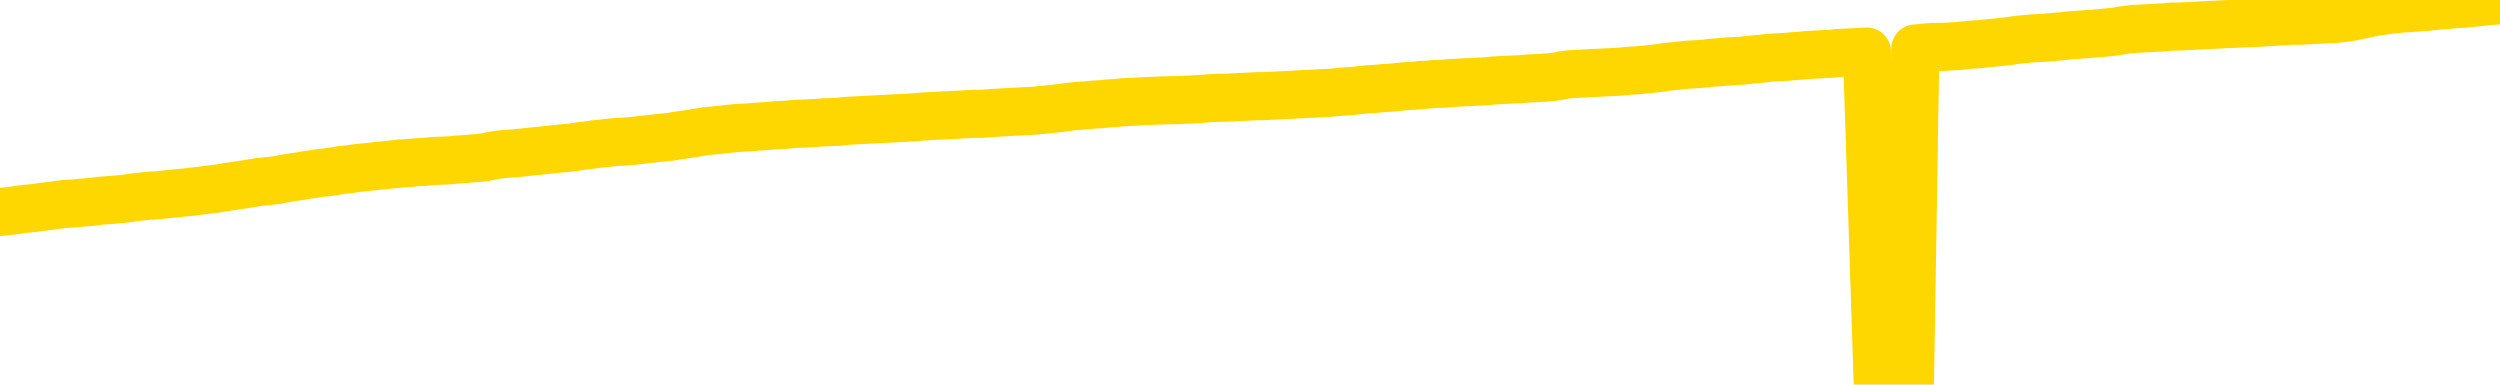 <svg xmlns="http://www.w3.org/2000/svg" version="1.1" viewBox="0 0 6500 1000">
	<path fill="none" stroke="gold" stroke-width="125" stroke-linecap="round" stroke-linejoin="round" d="M0 3618  L-725200 3618 L-722596 3618 L-720928 3618 L-702599 3618 L-702428 3617 L-695271 3617 L-695237 3617 L-681807 3617 L-678885 3617 L-665544 3616 L-661375 3616 L-660215 3615 L-659596 3614 L-657584 3614 L-653812 3613 L-653212 3613 L-652883 3613 L-652670 3612 L-652129 3612 L-650891 3611 L-649712 3609 L-646847 3608 L-646325 3607 L-641469 3606 L-638532 3606 L-638489 3606 L-638181 3606 L-637929 3605 L-635334 3605 L-631079 3605 L-631061 3605 L-629824 3605 L-627946 3605 L-625993 3605 L-625045 3604 L-624774 3604 L-624464 3604 L-624366 3604 L-623536 3604 L-621505 3604 L-621215 3602 L-619068 3602 L-618913 3601 L-615256 3600 L-615005 3600 L-614907 3600 L-614390 3600 L-612239 3601 L-611310 3602 L-609784 3603 L-608544 3603 L-606998 3603 L-604036 3602 L-602914 3602 L-602605 3602 L-601394 3602 L-598387 3603 L-598367 3603 L-598020 3603 L-597807 3603 L-597681 3601 L-597439 3600 L-597401 3600 L-597381 3600 L-597362 3599 L-597303 3599 L-597245 3599 L-597227 3598 L-596784 3598 L-595544 3598 L-593998 3597 L-590611 3597 L-584884 3597 L-584683 3597 L-583047 3597 L-581325 3596 L-579893 3596 L-579661 3596 L-578945 3596 L-572813 3596 L-572445 3595 L-572291 3595 L-571713 3595 L-571420 3594 L-570453 3594 L-570143 3594 L-569544 3593 L-567938 3593 L-567203 3593 L-566893 3594 L-566125 3594 L-564089 3593 L-563663 3593 L-562851 3593 L-555422 3592 L-554899 3592 L-554726 3592 L-553991 3592 L-552423 3591 L-552017 3591 L-549792 3591 L-548844 3591 L-548419 3590 L-548089 3590 L-547045 3590 L-544937 3590 L-544685 3590 L-544066 3589 L-543253 3589 L-541145 3589 L-541097 3588 L-539169 3588 L-538843 3588 L-538708 3587 L-538205 3587 L-536792 3587 L-536289 3586 L-535767 3586 L-532208 3585 L-531473 3585 L-529048 3585 L-527758 3584 L-527351 3584 L-524199 3584 L-524044 3584 L-524024 3584 L-523657 3584 L-522399 3584 L-521684 3585 L-520794 3585 L-520387 3585 L-519459 3585 L-518350 3584 L-518047 3585 L-511798 3585 L-510851 3586 L-509224 3586 L-508723 3586 L-505047 3586 L-504215 3586 L-500261 3587 L-498850 3586 L-496360 3586 L-495684 3586 L-495645 3585 L-494774 3585 L-491563 3585 L-488700 3585 L-487732 3585 L-486611 3585 L-486592 3584 L-484967 3584 L-484502 3583 L-484411 3583 L-478041 3583 L-477093 3583 L-474636 3583 L-473763 3582 L-472527 3582 L-470526 3582 L-470128 3582 L-468692 3581 L-466666 3581 L-466453 3581 L-465273 3581 L-463764 3581 L-463744 3580 L-461732 3580 L-460862 3580 L-459992 3580 L-459407 3579 L-458870 3579 L-458212 3579 L-456974 3579 L-456413 3578 L-455232 3578 L-453994 3578 L-453956 3578 L-453569 3578 L-453027 3577 L-452254 3577 L-451131 3577 L-449042 3577 L-448709 3576 L-448423 3576 L-447494 3576 L-447011 3576 L-446276 3575 L-442645 3575 L-441517 3575 L-441362 3575 L-440336 3575 L-436622 3574 L-435404 3574 L-433586 3574 L-430800 3574 L-430238 3573 L-426351 3573 L-423874 3573 L-422539 3573 L-422036 3573 L-421553 3573 L-418863 3573 L-415092 3573 L-412634 3573 L-411455 3573 L-410815 3573 L-408456 3572 L-408378 3572 L-407331 3572 L-407237 3572 L-406735 3572 L-406289 3572 L-406232 3572 L-406018 3572 L-403058 3571 L-400351 3571 L-400196 3571 L-396675 3571 L-396152 3571 L-395185 3570 L-394836 3570 L-393792 3570 L-392864 3569 L-392438 3569 L-390929 3569 L-389962 3569 L-389943 3569 L-388047 3557 L-387931 3545 L-387883 3533 L-387859 3521 L-384855 3521 L-382824 3520 L-381063 3520 L-380696 3520 L-380250 3520 L-379883 3519 L-379469 3519 L-377484 3519 L-377271 3519 L-377116 3519 L-375511 3519 L-374389 3519 L-373441 3518 L-372184 3518 L-370539 3518 L-369360 3518 L-362770 3518 L-362724 3517 L-362318 3517 L-361273 3517 L-361137 3517 L-359455 3517 L-359435 3516 L-358098 3516 L-356862 3516 L-356708 3516 L-356334 3515 L-356127 3515 L-355818 3515 L-355044 3515 L-352723 3515 L-352065 3514 L-349937 3514 L-348215 3514 L-348021 3514 L-345468 3514 L-345191 3513 L-345003 3513 L-344171 3513 L-343398 3513 L-342700 3512 L-337700 3512 L-337324 3512 L-333071 3512 L-332584 3528 L-332565 3528 L-332486 3528 L-332410 3528 L-332390 3511 L-331578 3511 L-330824 3511 L-329605 3511 L-328173 3511 L-328077 3510 L-327902 3510 L-327548 3510 L-326238 3510 L-324381 3510 L-322679 3509 L-322176 3509 L-321911 3509 L-321518 3509 L-321383 3509 L-320474 3509 L-320097 3508 L-319169 3508 L-318830 3508 L-318790 3508 L-318752 3508 L-316837 3508 L-316663 3508 L-315134 3508 L-314806 3508 L-314690 3508 L-314283 3507 L-313935 3507 L-312291 3507 L-311740 3507 L-311497 3506 L-310956 3506 L-310124 3506 L-309583 3506 L-308048 3505 L-307956 3505 L-307919 3505 L-307783 3505 L-307396 3505 L-306371 3505 L-304495 3504 L-304398 3504 L-303798 3510 L-303431 3515 L-302946 3521 L-302908 3526 L-302134 3527 L-302077 3526 L-301902 3526 L-301709 3526 L-300104 3526 L-300084 3525 L-299928 3526 L-299813 3526 L-298633 3526 L-298479 3527 L-297812 3527 L-295364 3540 L-292849 3554 L-290179 3567 L-282480 3580 L-276812 3580 L-274597 3580 L-274574 3580 L-273600 3583 L-273580 3583 L-272717 3583 L-269976 3583 L-264178 3579 L-264024 3579 L-261239 3579 L-247630 3578 L-246884 3578 L-242474 3578 L-226127 3578 L-225895 3577 L-225358 3577 L-216899 3577 L-208193 3577 L-207981 3577 L-206008 3577 L-203222 3577 L-198735 3577 L-198580 3577 L-198411 3577 L-198270 3576 L-197980 3576 L-197941 3576 L-197670 3576 L-197498 3576 L-197088 3575 L-195968 3575 L-194788 3575 L-193511 3575 L-190647 3575 L-187727 3575 L-185735 3574 L-184187 3574 L-181149 3574 L-171825 3574 L-171301 3574 L-165577 3574 L-164070 3573 L-163255 3573 L-161572 3573 L-160851 3573 L-160682 3573 L-159637 3573 L-157570 3572 L-156208 3572 L-151764 3572 L-151667 3572 L-151628 3572 L-151609 3572 L-150777 3572 L-150699 3571 L-148127 3571 L-144877 3571 L-144723 3571 L-143774 3571 L-142033 3570 L-141318 3571 L-137777 3572 L-131200 3573 L-129782 3574 L-129762 3574 L-128811 3574 L-125337 3574 L-124584 3573 L-124022 3573 L-123240 3573 L-115736 3573 L-114137 3573 L-112563 3573 L-109378 3572 L-105045 3572 L-96475 3572 L-87729 3572 L-84655 3572 L-81389 3572 L-80843 3572 L-73705 3571 L-68038 3571 L-53973 3571 L-47962 3572 L-43256 3571 L-39252 3571 L-34145 3571 L-24431 3571 L-8860 3570 L-5777 3570 L-5475 3497 L-5456 3407 L-5437 3304 L-5417 3190 L-5397 3138 L-5378 3094 L-5360 3053 L-5332 3013 L-5311 2975 L-5283 2934 L-5248 2888 L-5234 2850 L-5221 2817 L-5203 2790 L-5184 2770 L-5164 2749 L-5146 2728 L-5126 2708 L-5107 2687 L-5085 2665 L-5069 2644 L-5050 2623 L-5029 2603 L-5009 2583 L-4991 2561 L-4972 2539 L-4953 2516 L-4932 2493 L-4914 2472 L-4895 2451 L-4874 2431 L-4849 2411 L-4835 2392 L-4817 2374 L-4798 2355 L-4778 2336 L-4759 2316 L-4740 2296 L-4720 2276 L-4700 2258 L-4682 2240 L-4663 2223 L-4642 2208 L-4622 2193 L-4605 2180 L-4586 2167 L-4566 2155 L-4547 2143 L-4527 2132 L-4508 2121 L-4488 2112 L-4469 2104 L-4450 2095 L-4431 2086 L-4404 2075 L-4383 2064 L-4355 2051 L-4321 2037 L-4307 2026 L-4294 2016 L-4275 2006 L-4256 1999 L-4236 1990 L-4218 1981 L-4198 1971 L-4178 1962 L-4158 1953 L-4140 1945 L-4121 1936 L-4101 1927 L-4081 1917 L-4063 1905 L-4044 1893 L-4024 1880 L-4004 1867 L-3986 1854 L-3967 1841 L-3946 1827 L-3921 1811 L-3906 1795 L-3889 1780 L-3869 1765 L-3850 1750 L-3831 1735 L-3812 1719 L-3792 1703 L-3772 1688 L-3753 1673 L-3735 1658 L-3714 1645 L-3694 1631 L-3676 1618 L-3657 1606 L-3637 1593 L-3618 1583 L-3599 1572 L-3580 1561 L-3560 1551 L-3541 1540 L-3521 1529 L-3502 1518 L-3474 1507 L-3454 1498 L-3426 1487 L-3389 1475 L-3374 1463 L-3361 1452 L-3344 1442 L-3327 1435 L-3307 1428 L-3289 1421 L-3270 1415 L-3250 1410 L-3229 1403 L-3212 1396 L-3193 1389 L-3172 1382 L-3153 1374 L-3134 1366 L-3115 1357 L-3096 1348 L-3076 1338 L-3057 1328 L-3038 1319 L-3017 1310 L-2993 1300 L-2978 1290 L-2961 1281 L-2941 1271 L-2922 1262 L-2902 1251 L-2883 1241 L-2863 1231 L-2843 1221 L-2825 1211 L-2806 1202 L-2786 1193 L-2765 1184 L-2748 1177 L-2729 1168 L-2709 1160 L-2690 1152 L-2670 1144 L-2651 1136 L-2631 1128 L-2612 1121 L-2593 1114 L-2574 1106 L-2546 1098 L-2525 1091 L-2497 1082 L-2461 1070 L-2447 1058 L-2434 1048 L-2416 1039 L-2398 1033 L-2379 1026 L-2360 1019 L-2340 1011 L-2321 1003 L-2299 993 L-2281 984 L-2264 974 L-2244 963 L-2223 952 L-2205 941 L-2186 928 L-2167 916 L-2146 904 L-2128 894 L-2109 884 L-2088 877 L-2063 871 L-2049 866 L-2031 860 L-2012 854 L-1992 847 L-1973 841 L-1954 834 L-1935 829 L-1914 824 L-1896 819 L-1877 813 L-1857 806 L-1836 798 L-1819 790 L-1800 784 L-1780 779 L-1761 775 L-1742 772 L-1723 768 L-1703 764 L-1683 759 L-1664 755 L-1645 751 L-1618 747 L-1597 743 L-1569 738 L-1534 733 L-1521 728 L-1507 724 L-1489 721 L-1470 718 L-1450 714 L-1432 711 L-1412 708 L-1392 705 L-1371 702 L-1354 699 L-1336 695 L-1315 692 L-1295 688 L-1277 684 L-1258 681 L-1238 678 L-1218 675 L-1200 672 L-1181 668 L-1160 665 L-1135 662 L-1120 659 L-1103 657 L-1084 654 L-1064 651 L-1045 648 L-1026 644 L-1006 640 L-985 637 L-968 634 L-949 631 L-928 628 L-908 625 L-890 622 L-871 619 L-851 617 L-833 614 L-813 611 L-794 609 L-774 607 L-755 605 L-735 603 L-717 607 L-688 610 L-668 613 L-640 616 L-603 613 L-588 611 L-575 609 L-558 607 L-541 605 L-521 604 L-503 602 L-483 600 L-464 598 L-442 596 L-426 595 L-407 593 L-386 591 L-366 589 L-348 587 L-329 585 L-310 584 L-289 582 L-271 580 L-252 578 L-231 577 L-206 575 L-192 573 L-175 571 L-155 569 L-136 567 L-116 566 L-97 564 L-77 561 L-57 559 L-39 556 L-20 553 L0 551 L20 549 L37 547 L56 544 L76 542 L95 540 L115 537 L134 535 L153 532 L173 530 L192 529 L211 527 L239 525 L259 522 L287 520 L322 517 L336 515 L349 513 L368 511 L386 509 L406 508 L425 506 L444 504 L464 502 L485 500 L502 498 L520 496 L541 493 L561 491 L579 488 L598 485 L618 482 L638 479 L656 476 L675 473 L696 471 L722 468 L736 465 L753 462 L773 459 L792 456 L811 453 L830 450 L850 448 L871 445 L888 442 L908 440 L928 437 L949 435 L966 433 L985 431 L1005 429 L1024 427 L1043 425 L1062 424 L1082 422 L1102 421 L1121 419 L1140 418 L1167 417 L1188 415 L1216 413 L1251 410 L1265 408 L1278 405 L1297 402 L1315 400 L1335 399 L1353 397 L1373 395 L1392 393 L1413 391 L1430 389 L1449 387 L1470 385 L1490 383 L1508 380 L1527 378 L1546 375 L1567 373 L1585 371 L1604 369 L1625 368 L1650 366 L1665 364 L1682 362 L1701 360 L1721 358 L1740 356 L1759 353 L1779 350 L1800 347 L1817 344 L1836 341 L1857 339 L1877 337 L1894 335 L1913 333 L1933 332 L1952 331 L1972 329 L1991 328 L2011 326 L2030 325 L2049 324 L2068 322 L2095 321 L2116 320 L2144 318 L2178 317 L2193 315 L2206 314 L2224 313 L2243 312 L2263 311 L2281 310 L2301 309 L2321 308 L2341 307 L2359 306 L2378 305 L2398 303 L2418 302 L2436 301 L2455 300 L2475 299 L2495 298 L2513 297 L2532 296 L2553 296 L2578 294 L2593 293 L2610 292 L2630 291 L2649 290 L2668 289 L2687 288 L2707 286 L2728 284 L2746 282 L2764 280 L2785 277 L2805 275 L2823 274 L2842 272 L2862 271 L2881 269 L2900 268 L2919 266 L2939 265 L2958 264 L2978 263 L2997 262 L3025 261 L3073 260 L3110 258 L3125 257 L3137 256 L3154 255 L3172 254 L3191 254 L3210 253 L3229 252 L3249 251 L3270 250 L3287 250 L3306 249 L3326 248 L3346 247 L3365 246 L3383 245 L3404 244 L3423 243 L3442 242 L3461 241 L3482 239 L3506 237 L3521 236 L3538 234 L3558 232 L3577 231 L3597 229 L3616 228 L3636 226 L3656 224 L3674 223 L3693 221 L3713 220 L3734 218 L3751 218 L3770 216 L3790 215 L3809 214 L3829 213 L3848 212 L3868 211 L3887 209 L3907 208 L3925 207 L3954 206 L3974 204 L4002 203 L4038 200 L4053 198 L4066 195 L4083 193 L4101 192 L4121 191 L4139 190 L4159 189 L4178 188 L4200 187 L4216 186 L4235 184 L4255 183 L4276 181 L4294 179 L4313 177 L4332 174 L4353 172 L4371 170 L4390 168 L4411 167 L4436 165 L4451 163 L4469 162 L4487 160 L4507 159 L4526 158 L4545 156 L4565 154 L4586 152 L4603 150 L4622 149 L4642 148 L4663 146 L4680 145 L4699 143 L4719 142 L4738 141 L4757 140 L4776 138 L4796 137 L4816 136 L4835 135 L4854 134 L4882 997 L4902 996 L4930 994 L4966 992 L4980 126 L4993 125 L5011 123 L5029 122 L5049 122 L5067 121 L5087 120 L5107 118 L5128 116 L5145 115 L5163 113 L5184 111 L5204 109 L5222 107 L5241 104 L5261 102 L5282 100 L5299 99 L5318 98 L5340 96 L5364 94 L5380 92 L5409 90 L5449 87 L5472 85 L5501 82 L5518 79 L5531 77 L5551 75 L5571 74 L5592 73 L5609 72 L5628 71 L5648 69 L5667 69 L5686 68 L5705 67 L5725 66 L5745 65 L5764 64 L5782 63 L5810 62 L5831 61 L5859 60 L5894 58 L5907 57 L5939 55 L5958 54 L5978 54 L5996 53 L6016 52 L6035 51 L6056 50 L6073 49 L6092 47 L6113 44 L6133 40 L6151 36 L6170 32 L6190 29 L6210 26 L6228 24 L6247 22 L6268 21 L6293 19 L6308 18 L6325 16 L6344 14 L6364 13 L6383 11 L6402 10 L6422 8 L6443 6 L6460 4 L6479 2 L6500 1" />
</svg>
